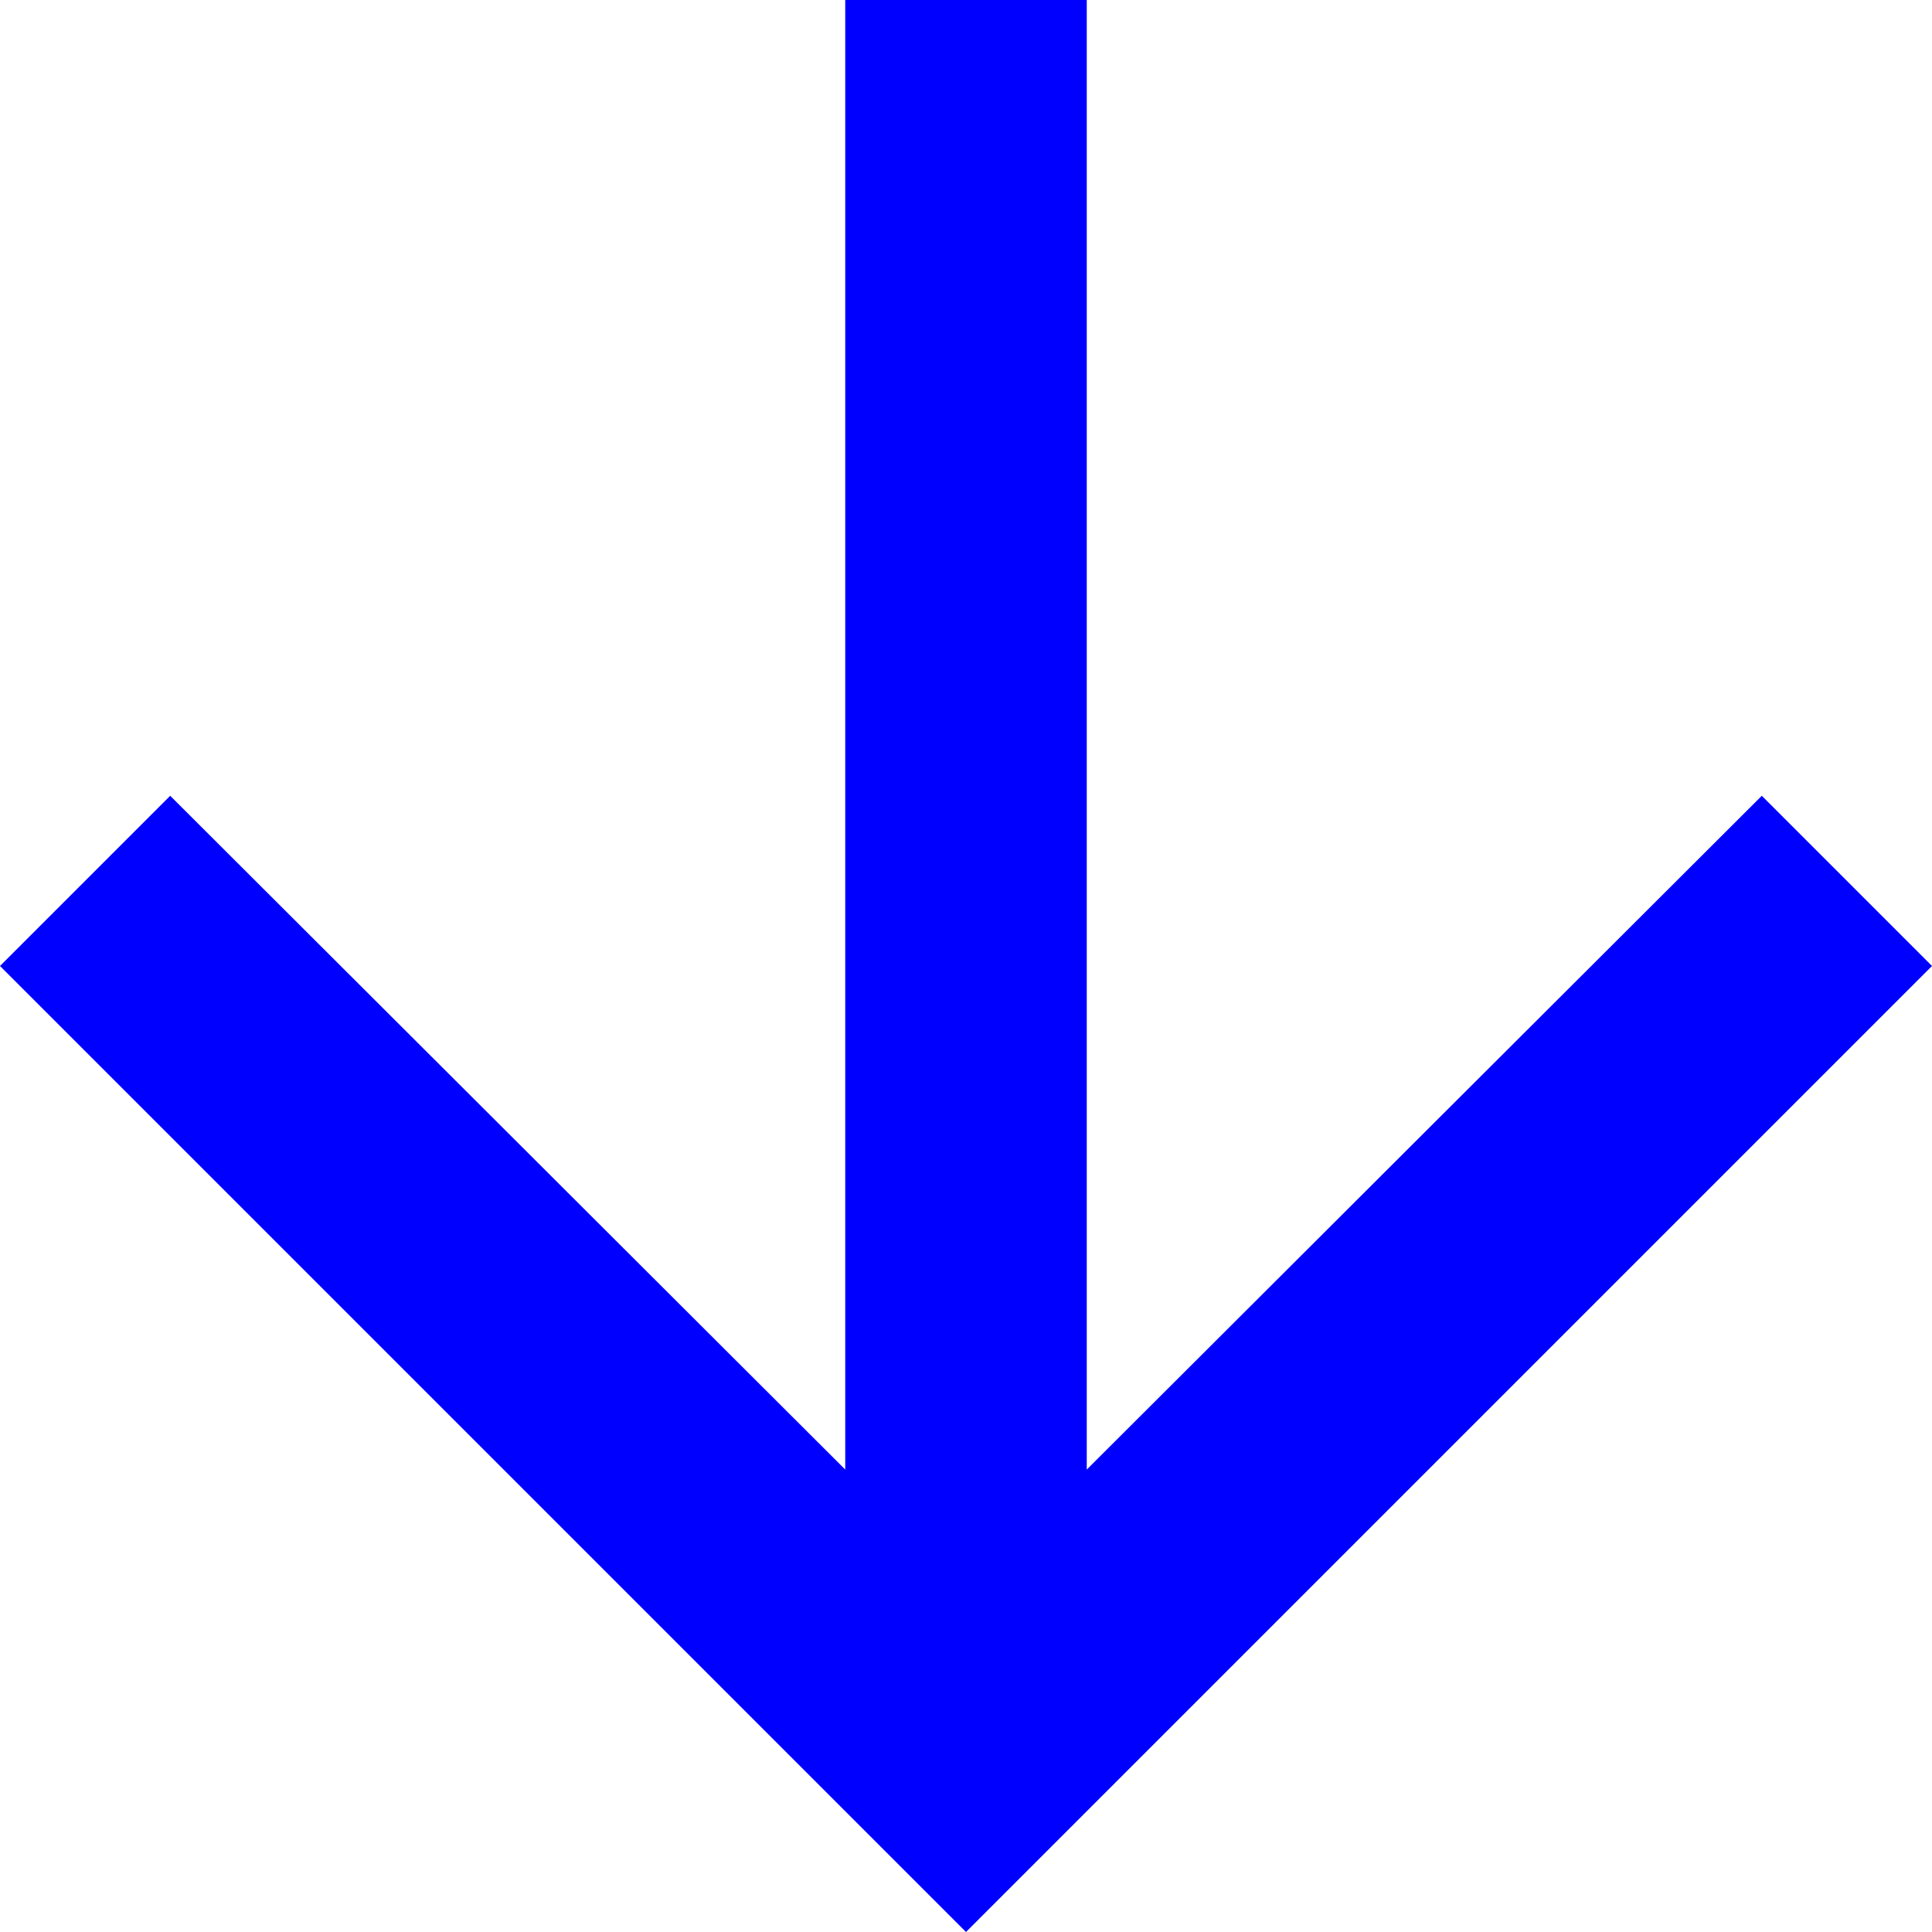 <svg width="20" height="20" viewBox="0 0 20 20" fill="none" xmlns="http://www.w3.org/2000/svg">
<path d="M20 10L18.238 8.238L11.25 15.213L11.25 -3.82475e-07L8.75 -4.91753e-07L8.75 15.213L1.762 8.238L5.1656e-07 10L10 20L20 10Z" fill="#0000FF"/>
</svg>
